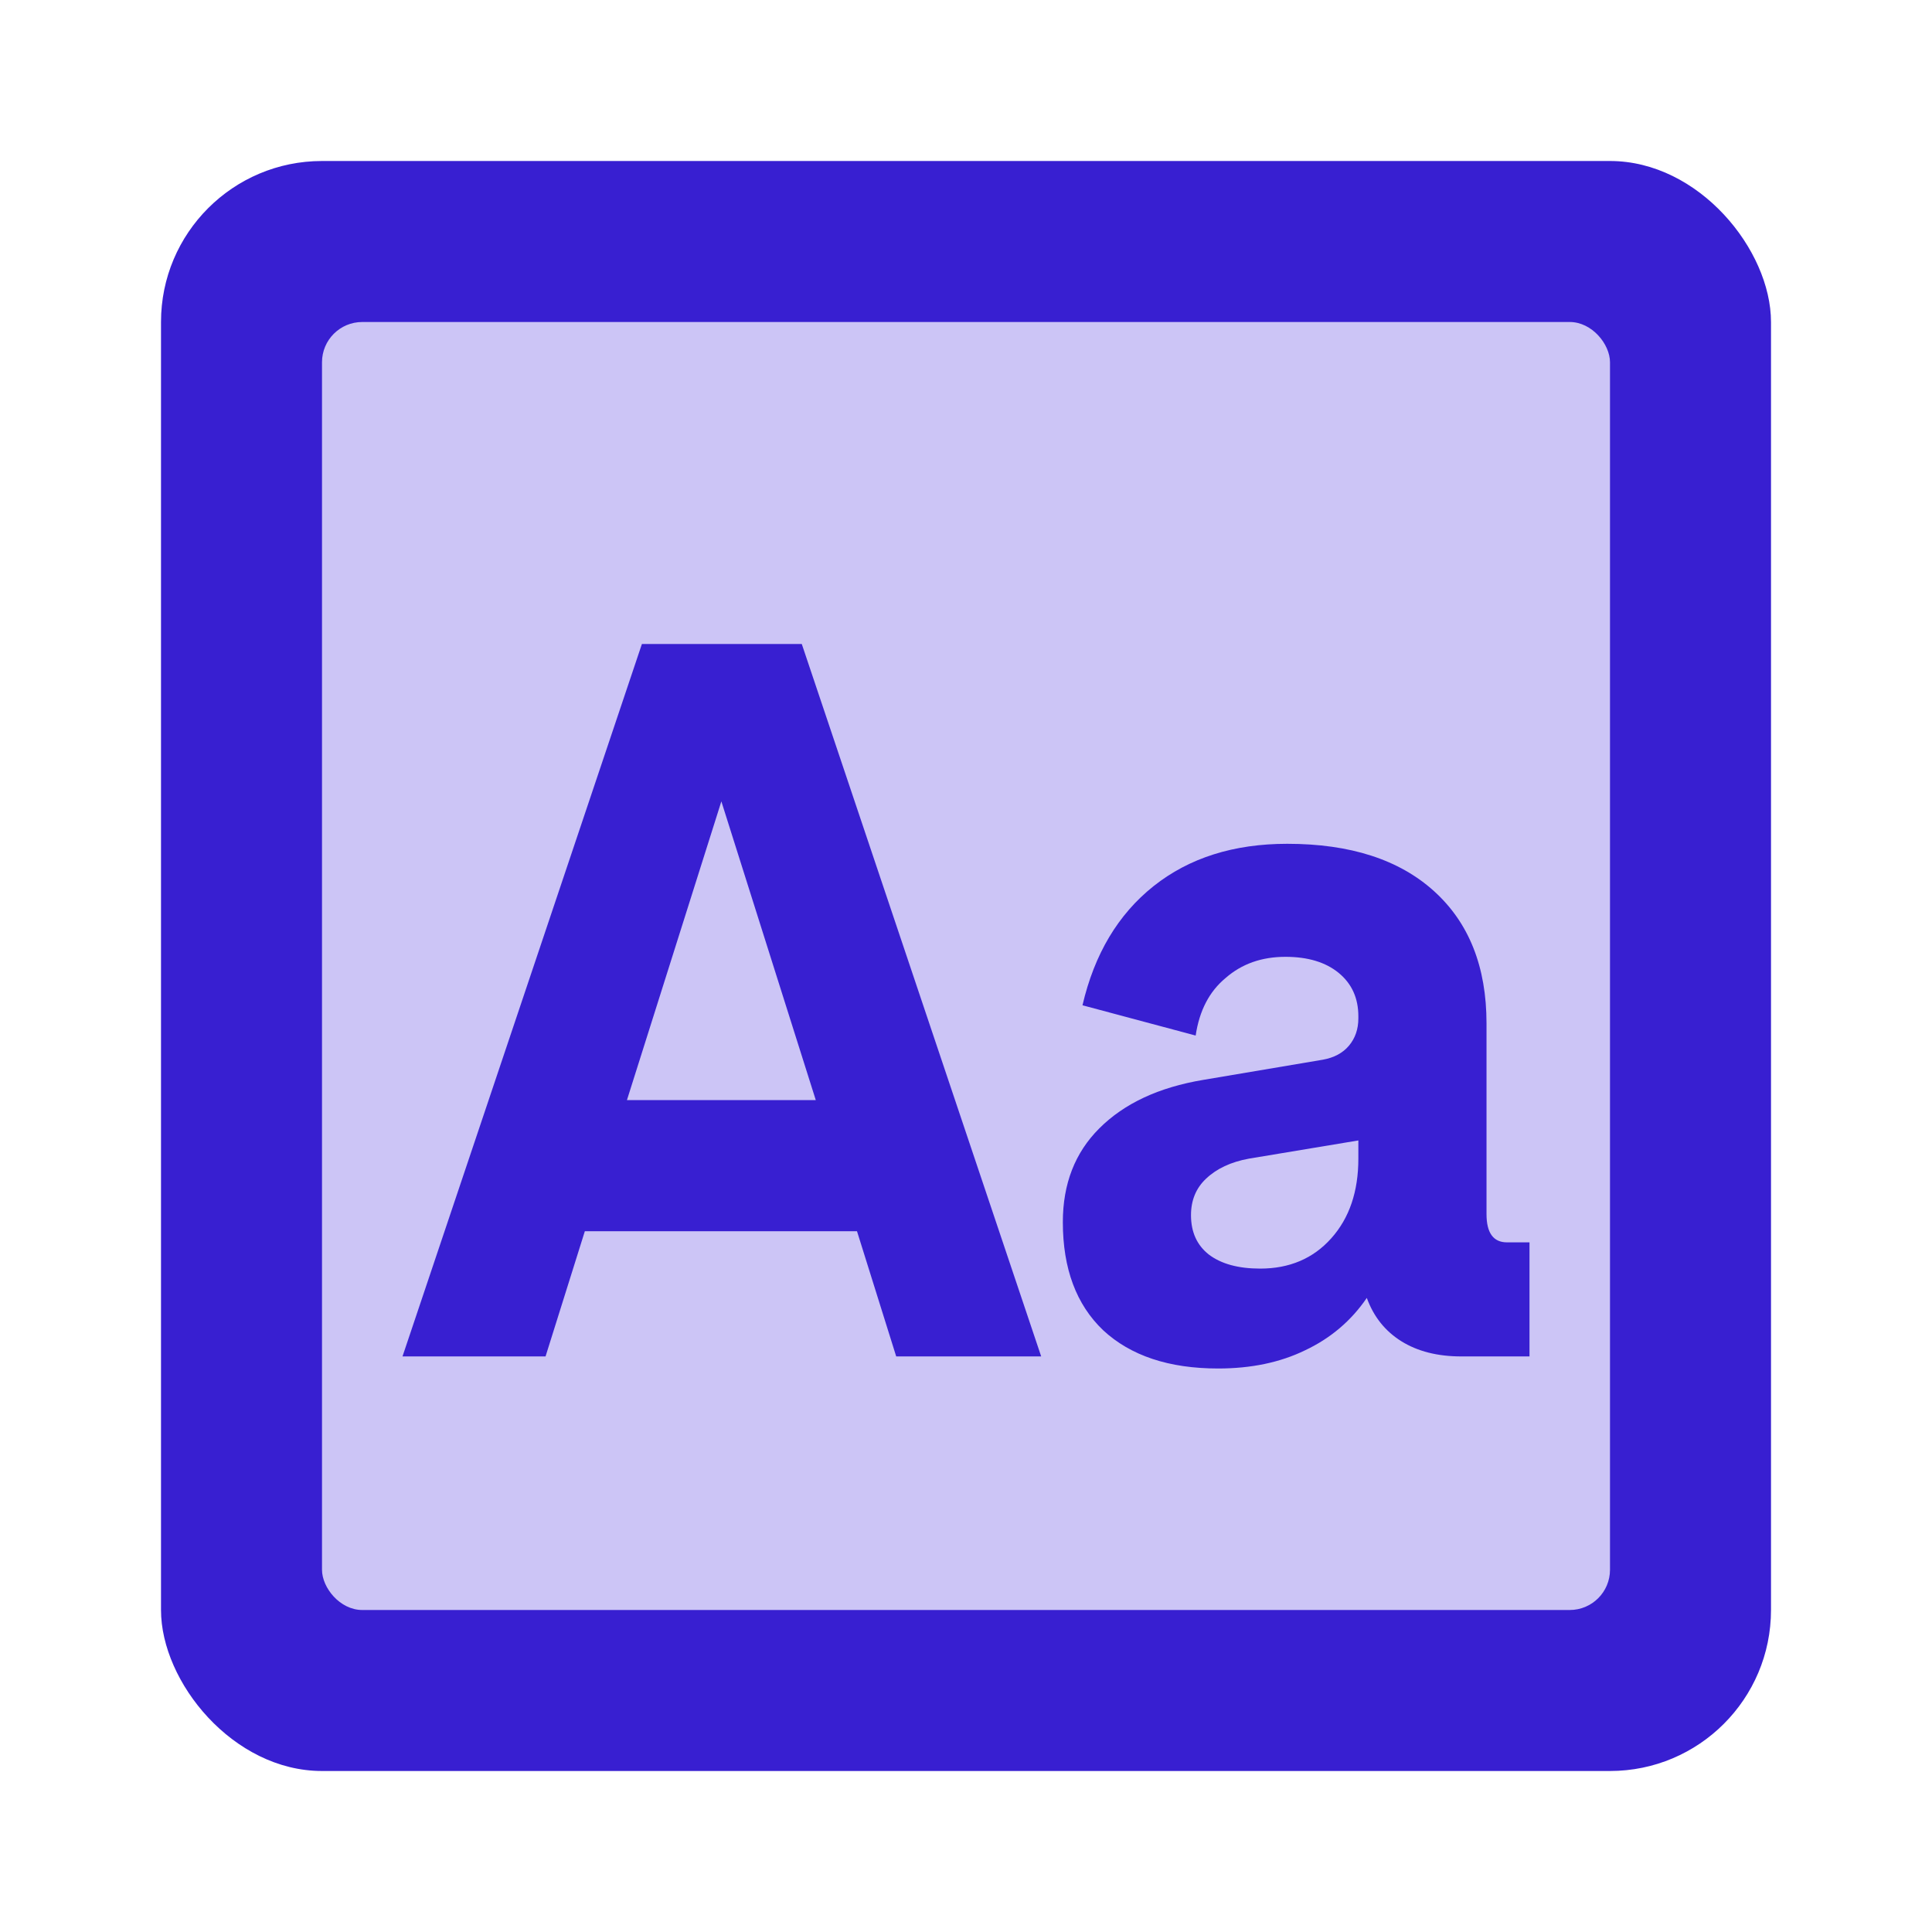 <svg width="24" height="24" viewBox="0 0 24 24" fill="none" xmlns="http://www.w3.org/2000/svg"><rect x="2" y="2" width="20" height="20" rx="2" fill="#381FD1"></rect><rect x="4" y="4" width="16" height="16" rx="0.5" fill="#CCC5F6"></rect><path d="M12.934 16.85H11.133L10.646 15.295H7.265L6.777 16.85H5L7.974 8H9.96L12.934 16.85ZM8.961 9.955L7.788 13.666H10.134L8.961 9.955Z" fill="#381FD1"></path><path d="M19 15.433V16.85H18.152C17.858 16.85 17.61 16.787 17.409 16.662C17.207 16.536 17.064 16.357 16.979 16.123C16.785 16.407 16.53 16.624 16.212 16.774C15.902 16.925 15.542 17 15.132 17C14.52 17 14.044 16.841 13.703 16.524C13.37 16.206 13.203 15.759 13.203 15.182C13.203 14.706 13.354 14.318 13.656 14.017C13.966 13.707 14.396 13.507 14.946 13.415L16.433 13.164C16.572 13.139 16.681 13.081 16.758 12.989C16.835 12.897 16.874 12.784 16.874 12.65V12.625C16.874 12.4 16.793 12.22 16.63 12.086C16.468 11.953 16.247 11.886 15.968 11.886C15.674 11.886 15.426 11.973 15.225 12.149C15.023 12.316 14.899 12.554 14.853 12.864L13.447 12.488C13.595 11.852 13.889 11.359 14.33 11.008C14.772 10.657 15.325 10.482 15.991 10.482C16.773 10.482 17.381 10.678 17.815 11.071C18.249 11.464 18.466 12.011 18.466 12.713V15.082C18.466 15.316 18.551 15.433 18.721 15.433H19ZM15.655 15.759C16.018 15.759 16.313 15.634 16.537 15.383C16.762 15.132 16.874 14.802 16.874 14.393V14.167L15.515 14.393C15.29 14.434 15.112 14.518 14.981 14.643C14.857 14.76 14.795 14.911 14.795 15.095C14.795 15.304 14.868 15.467 15.016 15.584C15.17 15.701 15.383 15.759 15.655 15.759Z" fill="#381FD1"></path></svg>